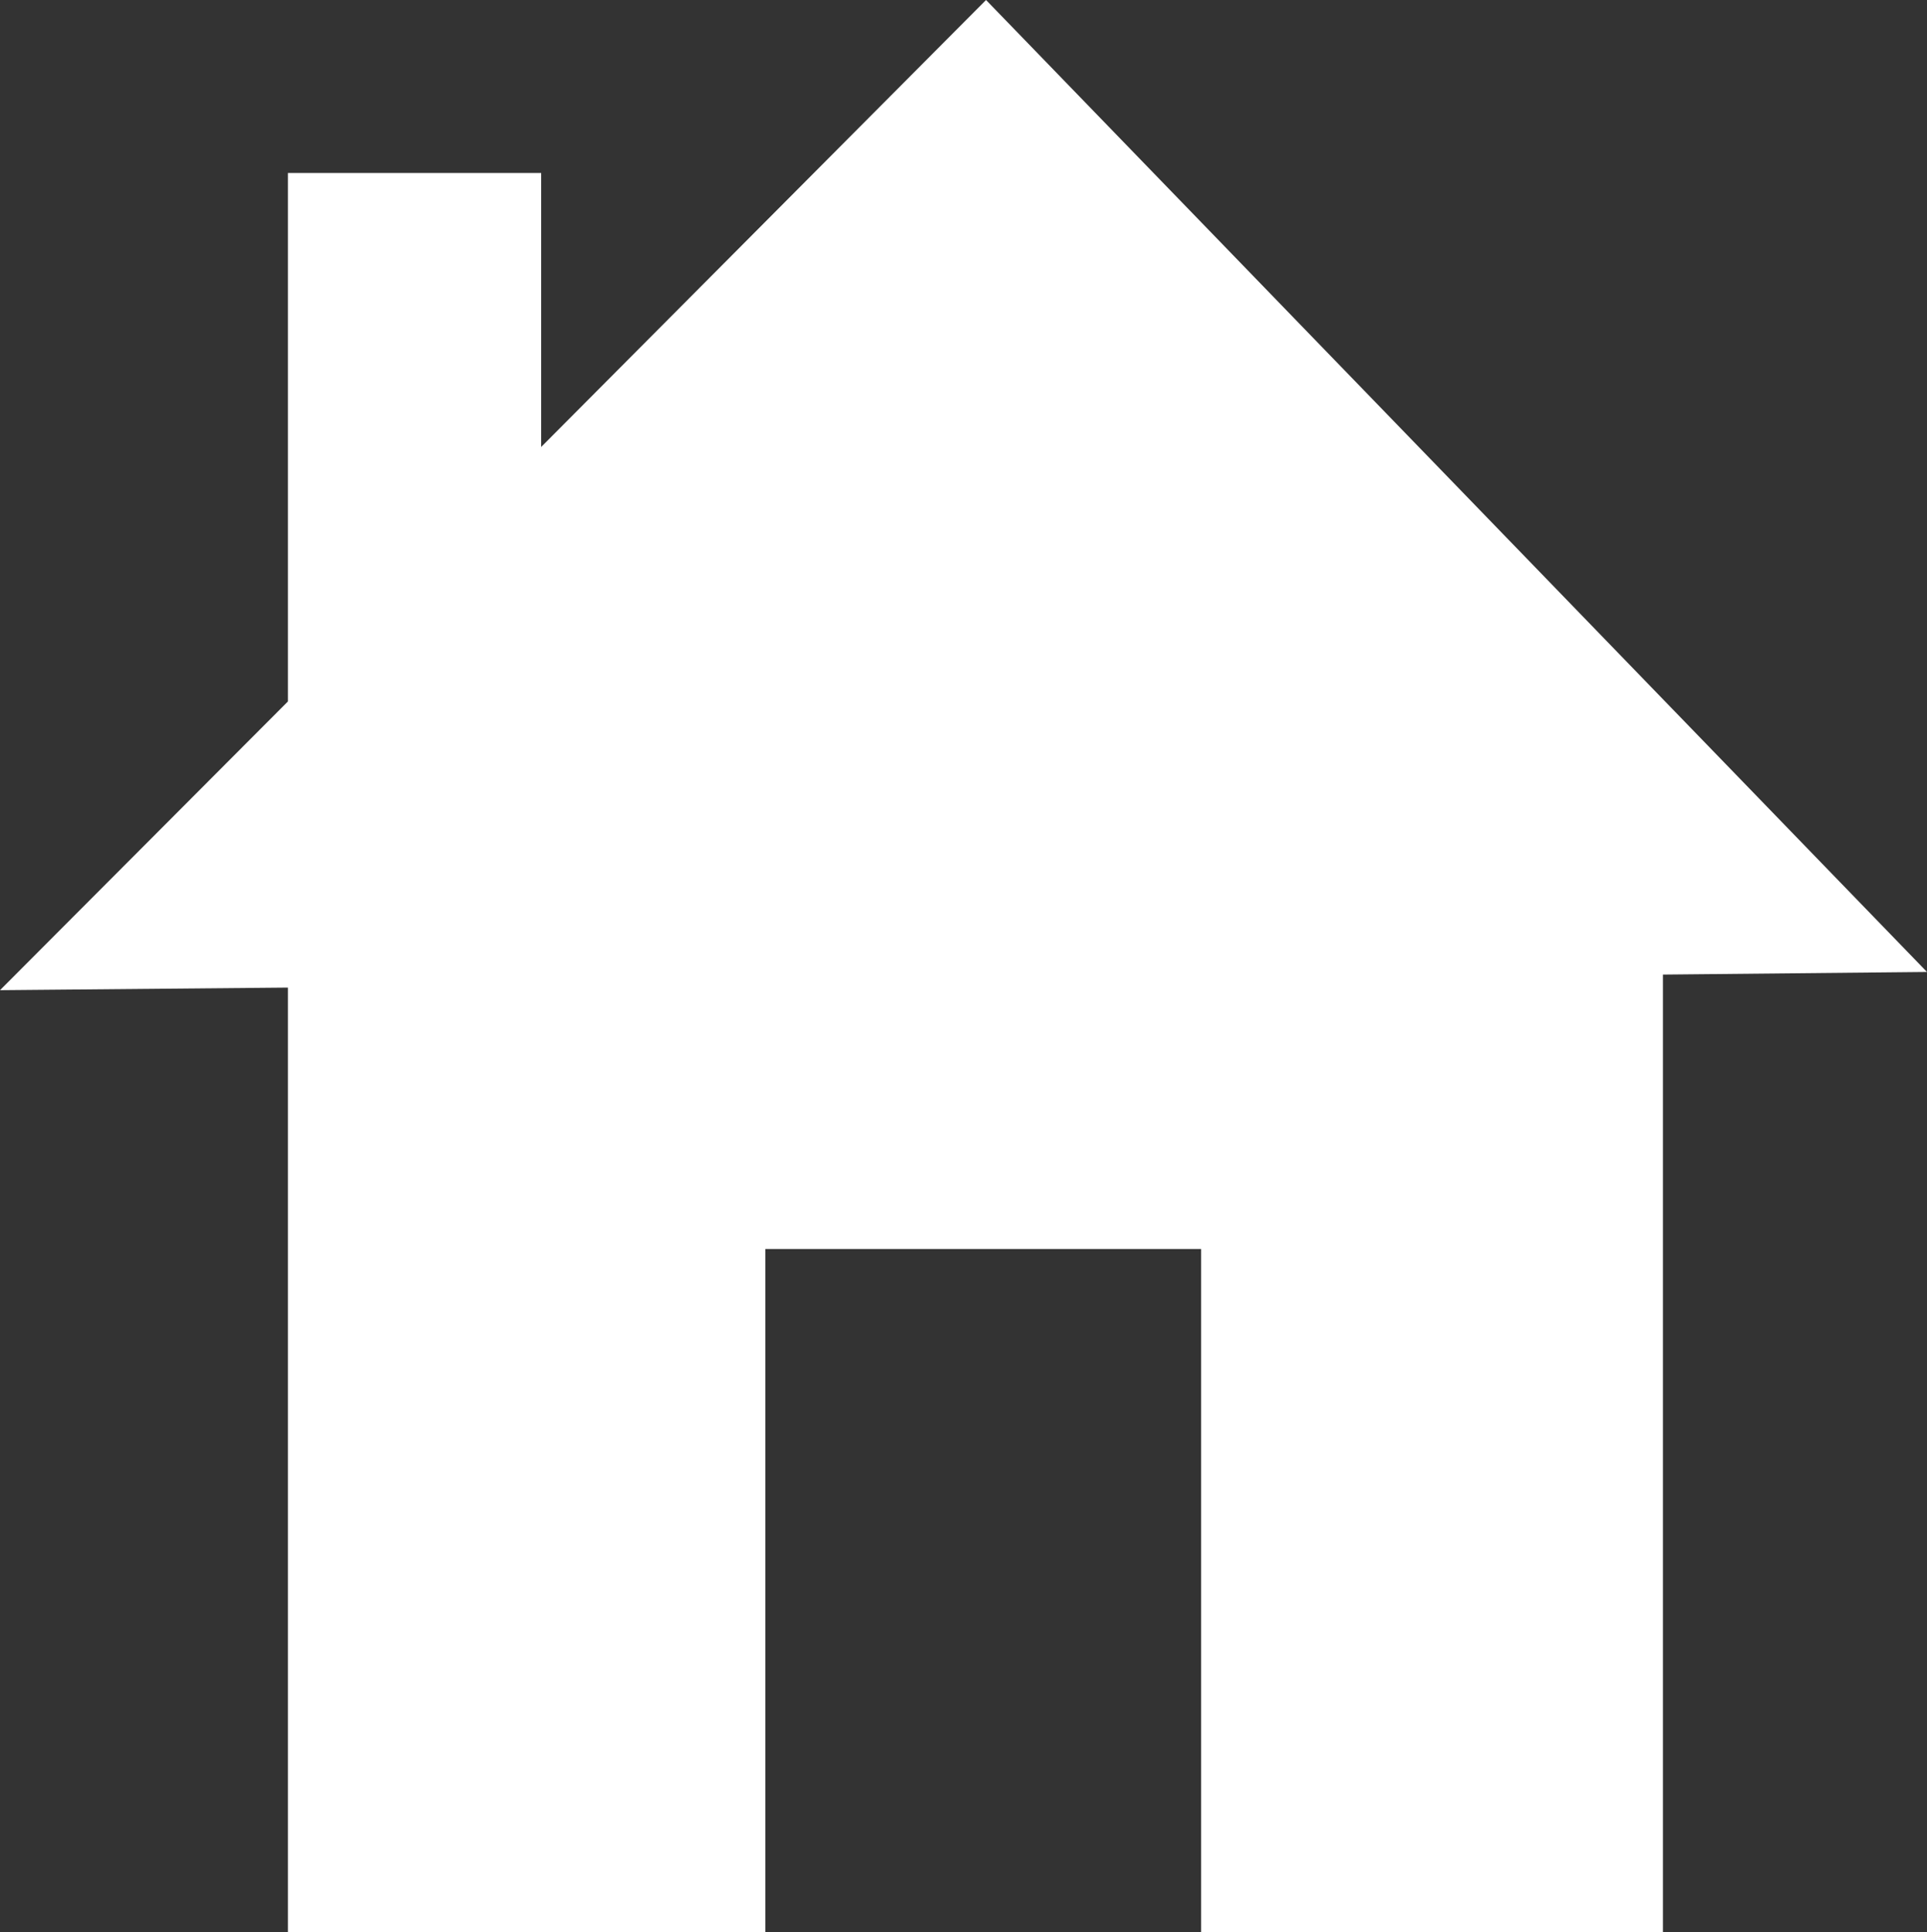 <svg xmlns="http://www.w3.org/2000/svg" viewBox="0 0 44.44 44.57"><rect x="0" y="0" width="44.44" height="44.57" fill="#333333" stroke="none"/><defs><style>.cls-1{fill:#fff;}</style></defs><title>Asset 29getinvolved_athome_white</title><g id="Layer_2" data-name="Layer 2"><g id="Layer_1-2" data-name="Layer 1"><polygon class="cls-1" points="22.74 0 12.48 10.31 12.48 3.99 6.64 3.99 6.64 16.18 6.65 16.17 0 22.84 6.64 22.78 6.64 44.57 17.65 44.57 17.65 28.81 27.7 28.81 27.7 44.57 38.35 44.57 38.35 22.48 44.44 22.42 22.74 0"/></g></g></svg>